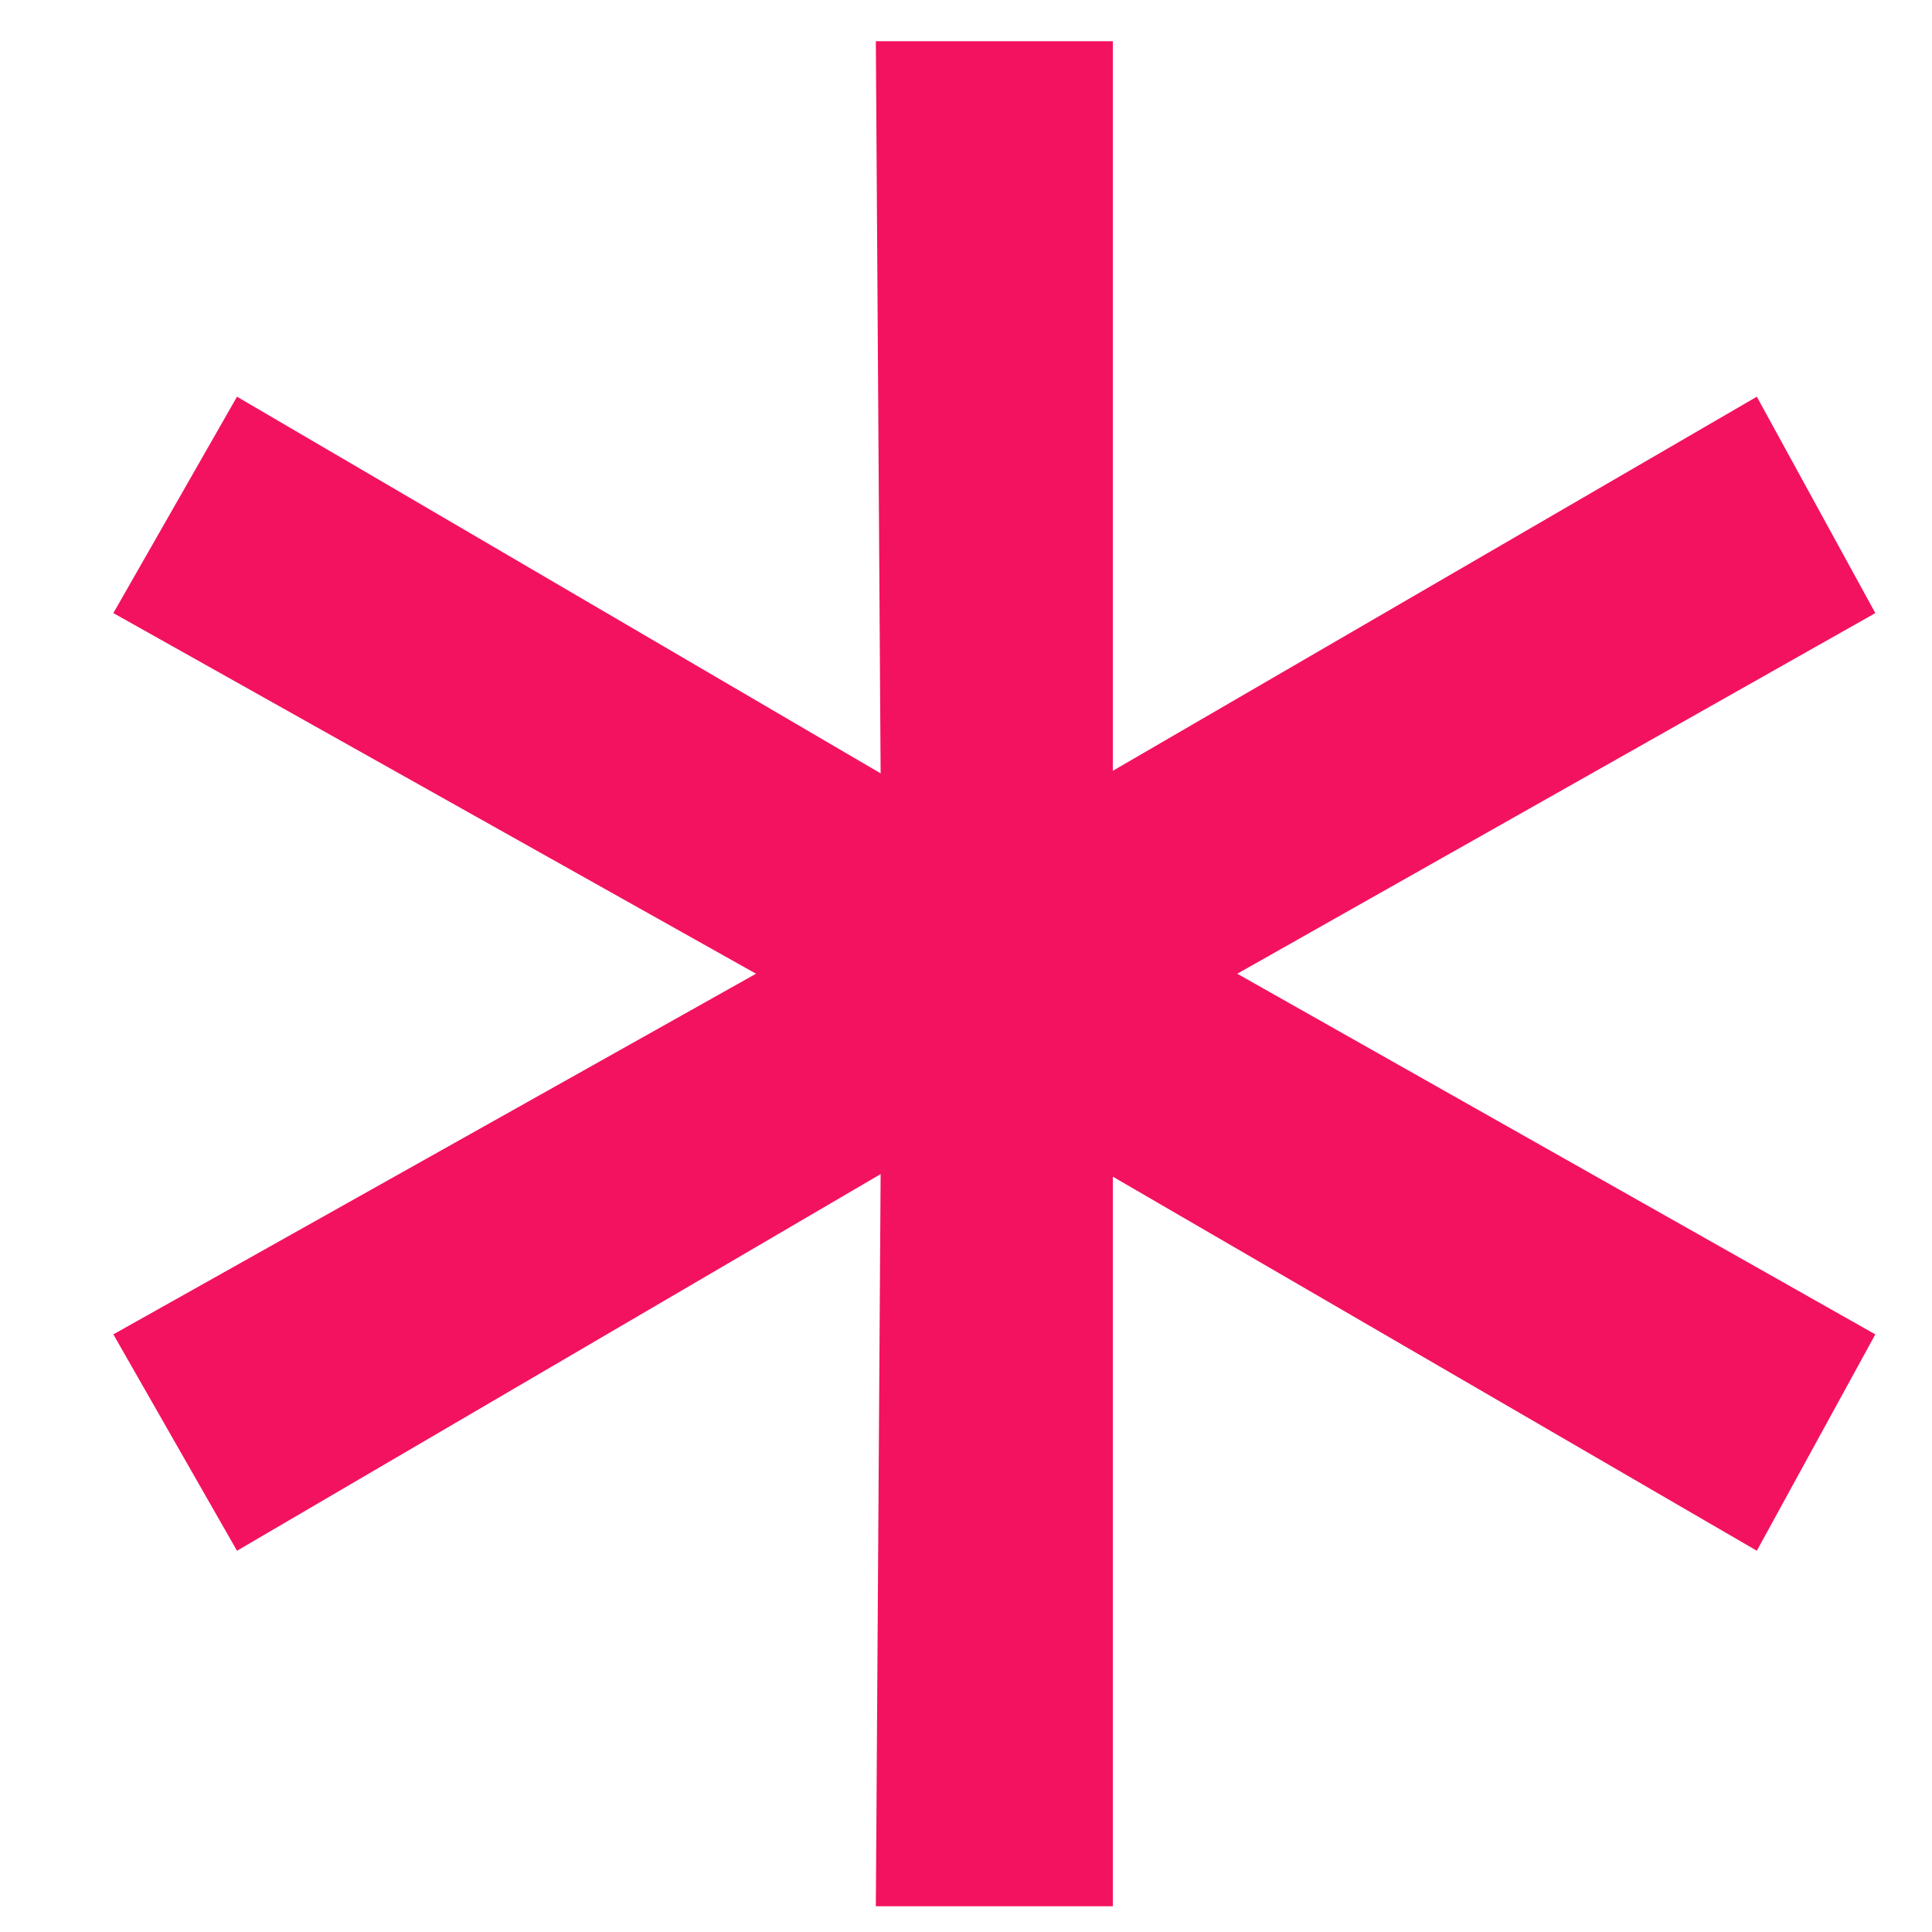 <svg width="6" height="6" viewBox="0 0 6 6" fill="none" xmlns="http://www.w3.org/2000/svg">
<path d="M5.824 1.904L3.616 3.152V2.896L5.824 4.144L5.456 4.816L3.28 3.552L3.456 3.472V5.92H2.72L2.736 3.472L2.896 3.552L0.736 4.816L0.352 4.144L2.576 2.896V3.152L0.352 1.904L0.736 1.232L2.896 2.496L2.736 2.576L2.72 0.128H3.456V2.576L3.28 2.496L5.456 1.232L5.824 1.904Z" fill="#F31260"/>
</svg>
